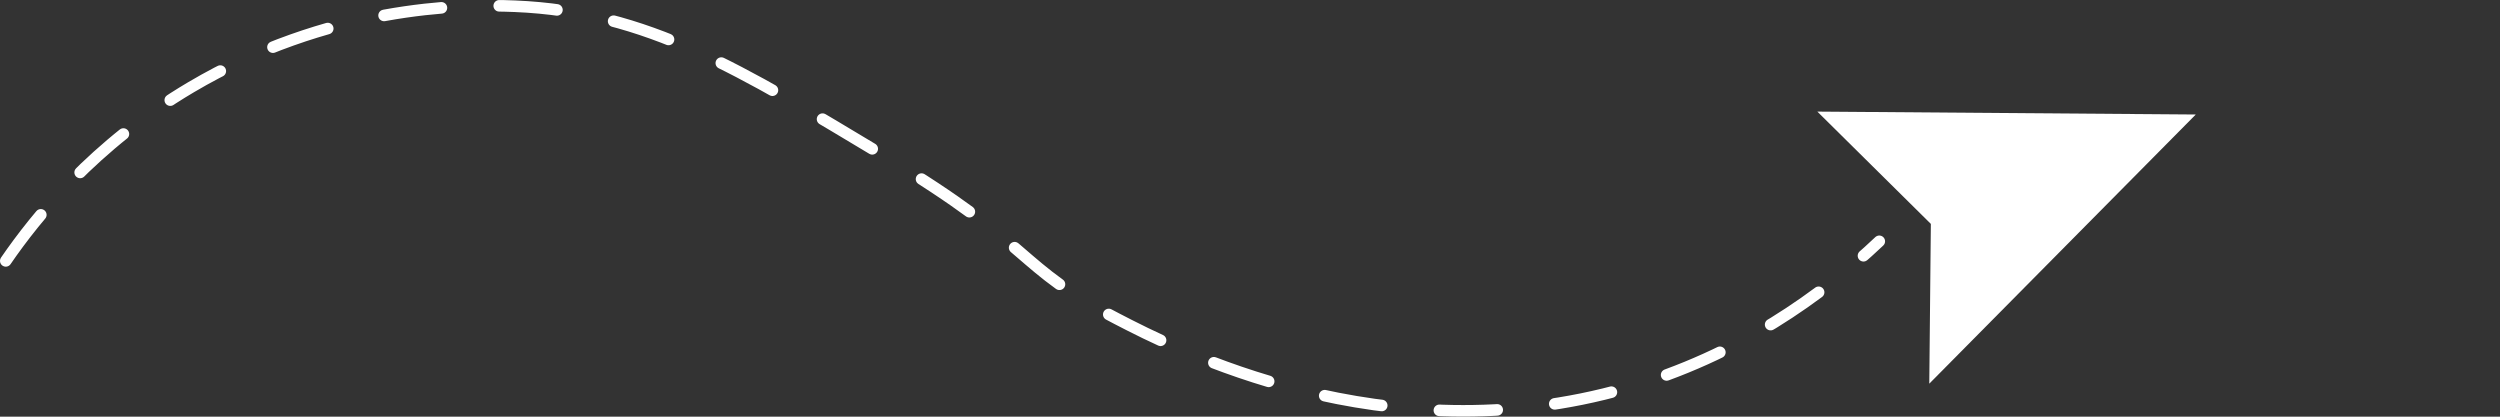 <svg viewBox="0 0 216 36" fill="none" xmlns="http://www.w3.org/2000/svg">
<rect x="0" y="0" width="216" height="36" fill="#333333" stroke="none"/>
<g clip-path="url(#clip0)">
<path d="M0.5 22.54C3.07 18.8 8.1 12.51 16.5 7.54C28.37 0.52 39.81 0.34 44.5 0.54C55.96 1.02 63.9 5.98 76.5 13.54C89.59 21.4 87.69 22.98 96.5 27.54C101.5 30.13 119.65 39.52 140.5 33.54C150.26 30.74 157.49 25.47 162.37 20.85" stroke="white" stroke-linecap="round" stroke-linejoin="round" stroke-dasharray="5 5"/>
<path d="M166.69 33.149L166.826 19.345L157.017 9.642L189.716 9.893L166.69 33.149Z" fill="white"/>
</g>
<defs>
<clipPath id="clip0">
<rect width="216" height="36" fill="white"/>
</clipPath>
</defs>
</svg>
